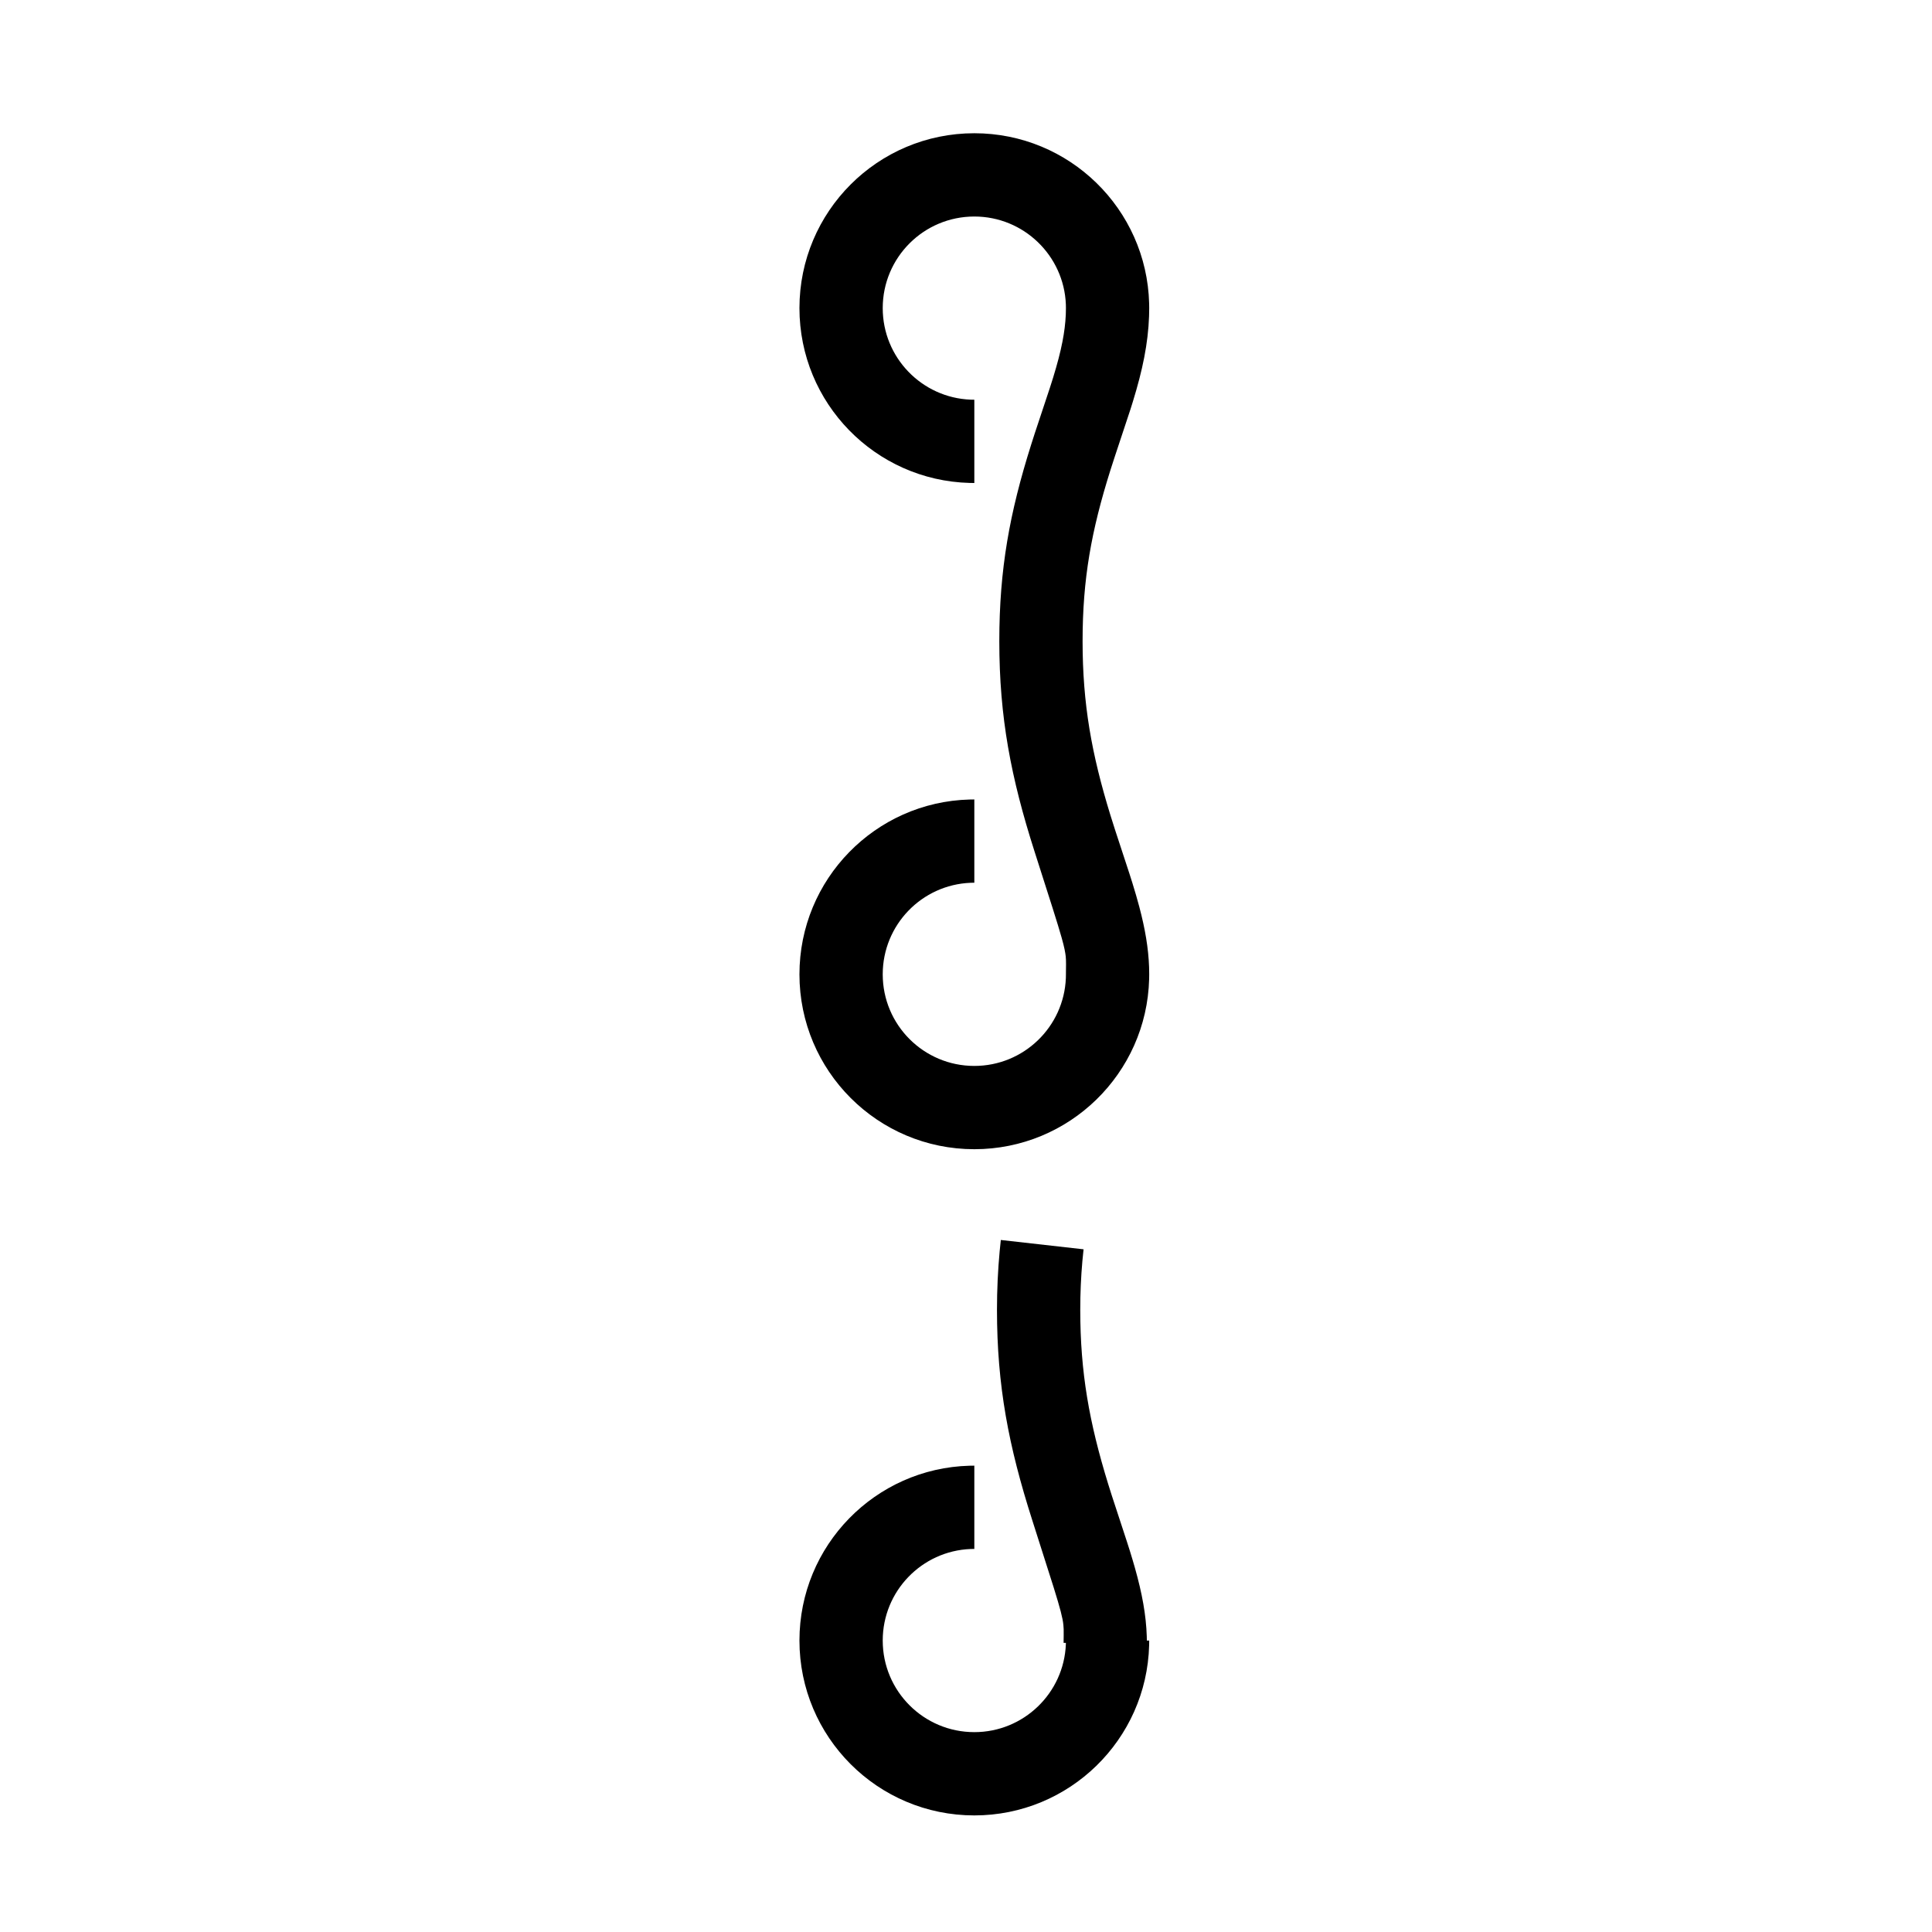 <?xml version="1.0" encoding="UTF-8"?>
<svg  viewBox="0 0 116 116" version="1.1" xmlns="http://www.w3.org/2000/svg" xmlns:xlink="http://www.w3.org/1999/xlink">
    <title>three-dots-vert</title>
    <g id="three-dots-vert" stroke="none" stroke-width="1" fill="none" fill-rule="evenodd">
        <path d="M60.091,74.45 L65.059,75.01 L64.988,75.714 C64.904,76.659 64.86,77.631 64.86,78.64 C64.86,82.396 65.398,85.409 66.534,89.095 L66.741,89.753 L67.673,92.597 L67.849,93.15 L68.002,93.655 L68.141,94.132 C68.574,95.667 68.814,96.969 68.854,98.255 L68.858,98.5 L69,98.5 L68.996,98.784 C68.846,104.452 64.204,109 58.5,109 C52.701,109 48,104.299 48,98.5 C48,92.796 52.548,88.154 58.216,88.004 L58.5,88 L58.5,93 L58.279,93.004 C55.344,93.12 53,95.537 53,98.5 C53,101.538 55.462,104 58.5,104 C61.463,104 63.88,101.656 63.996,98.721 L63.997,98.639 L63.86,98.64 L63.865,98.172 L63.864,97.813 L63.846,97.556 L63.825,97.39 L63.792,97.206 L63.688,96.757 L63.518,96.149 L63.267,95.322 L61.979,91.277 C60.557,86.832 59.86,83.204 59.86,78.64 C59.86,77.433 59.915,76.266 60.021,75.129 L60.091,74.45 Z M58.5,8 C64.204,8 68.846,12.548 68.996,18.216 L69,18.5 L68.991,18.989 C68.963,19.803 68.864,20.621 68.699,21.469 C68.537,22.301 68.318,23.14 68.015,24.126 L67.88,24.558 L66.93,27.426 L66.668,28.237 C65.526,31.867 65,34.759 65,38.5 C65,42.257 65.538,45.269 66.674,48.955 L66.947,49.817 L67.813,52.457 L67.989,53.011 L68.213,53.756 L68.405,54.446 C68.756,55.771 68.953,56.929 68.993,58.072 L69,58.5 L68.996,58.784 C68.846,64.452 64.204,69 58.5,69 C52.701,69 48,64.299 48,58.5 C48,52.796 52.548,48.154 58.216,48.004 L58.5,48 L58.5,53 L58.279,53.004 C55.344,53.12 53,55.537 53,58.5 C53,61.538 55.462,64 58.5,64 C61.463,64 63.88,61.656 63.996,58.721 L64,58.5 L64.001,58.342 L64.006,57.898 L64.002,57.631 L63.987,57.419 L63.964,57.249 L63.917,56.992 L63.845,56.683 L63.743,56.303 L63.523,55.558 L63.208,54.547 L62.119,51.137 C60.697,46.692 60,43.064 60,38.5 C60,34.168 60.619,30.791 61.914,26.69 L62.123,26.036 L63.031,23.301 L63.23,22.675 C63.487,21.838 63.666,21.155 63.791,20.513 C63.903,19.94 63.969,19.405 63.992,18.886 L64,18.5 L63.996,18.279 C63.88,15.344 61.463,13 58.5,13 C55.462,13 53,15.462 53,18.5 C53,21.463 55.344,23.88 58.279,23.996 L58.5,24 L58.5,29 L58.216,28.996 C52.548,28.846 48,24.204 48,18.5 C48,12.701 52.701,8 58.5,8 Z" id="Shape" fill="#000000" fill-rule="nonzero"></path>
    </g>
</svg>